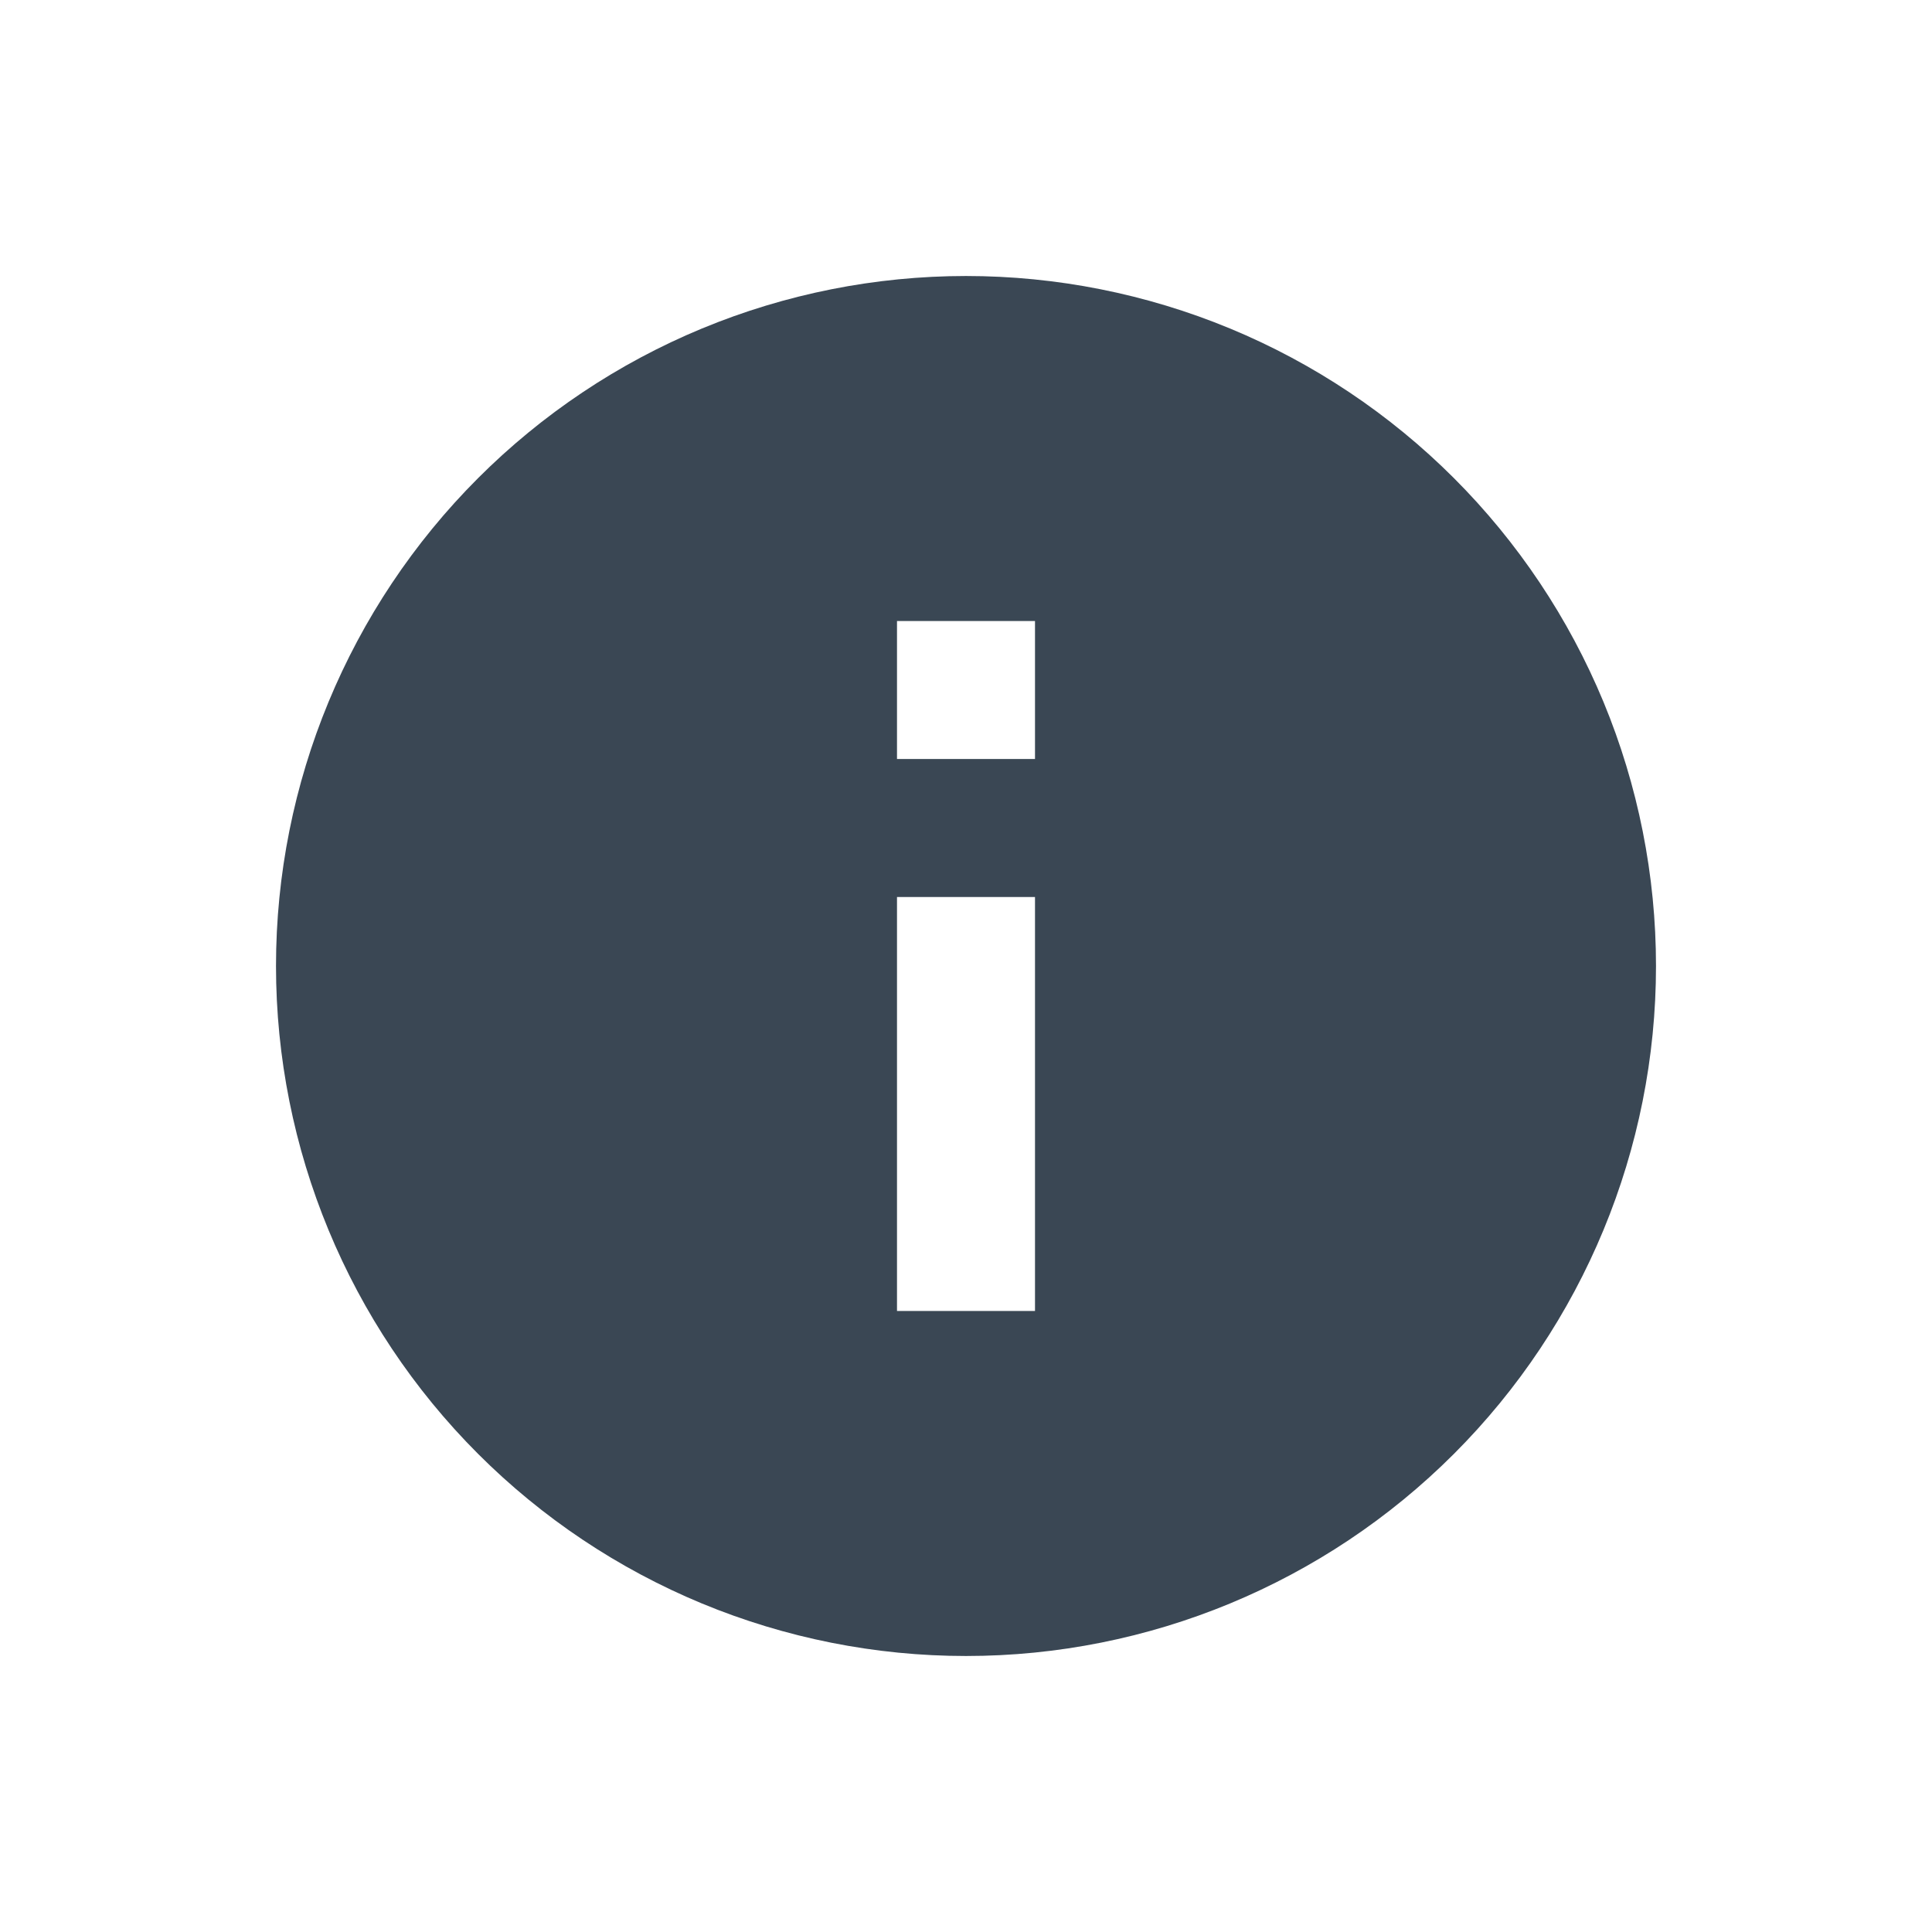 <svg width="28" height="28" viewBox="0 0 28 28" fill="none" xmlns="http://www.w3.org/2000/svg">
<path d="M15 11H13V9H15M15 19H13V13H15M14 4C12.687 4 11.386 4.259 10.173 4.761C8.96 5.264 7.858 6 6.929 6.929C5.054 8.804 4 11.348 4 14C4 16.652 5.054 19.196 6.929 21.071C7.858 22 8.96 22.736 10.173 23.239C11.386 23.741 12.687 24 14 24C16.652 24 19.196 22.946 21.071 21.071C22.946 19.196 24 16.652 24 14C24 12.687 23.741 11.386 23.239 10.173C22.736 8.96 22 7.858 21.071 6.929C20.142 6 19.04 5.264 17.827 4.761C16.614 4.259 15.313 4 14 4Z" fill="#3A4754"/>
</svg>
